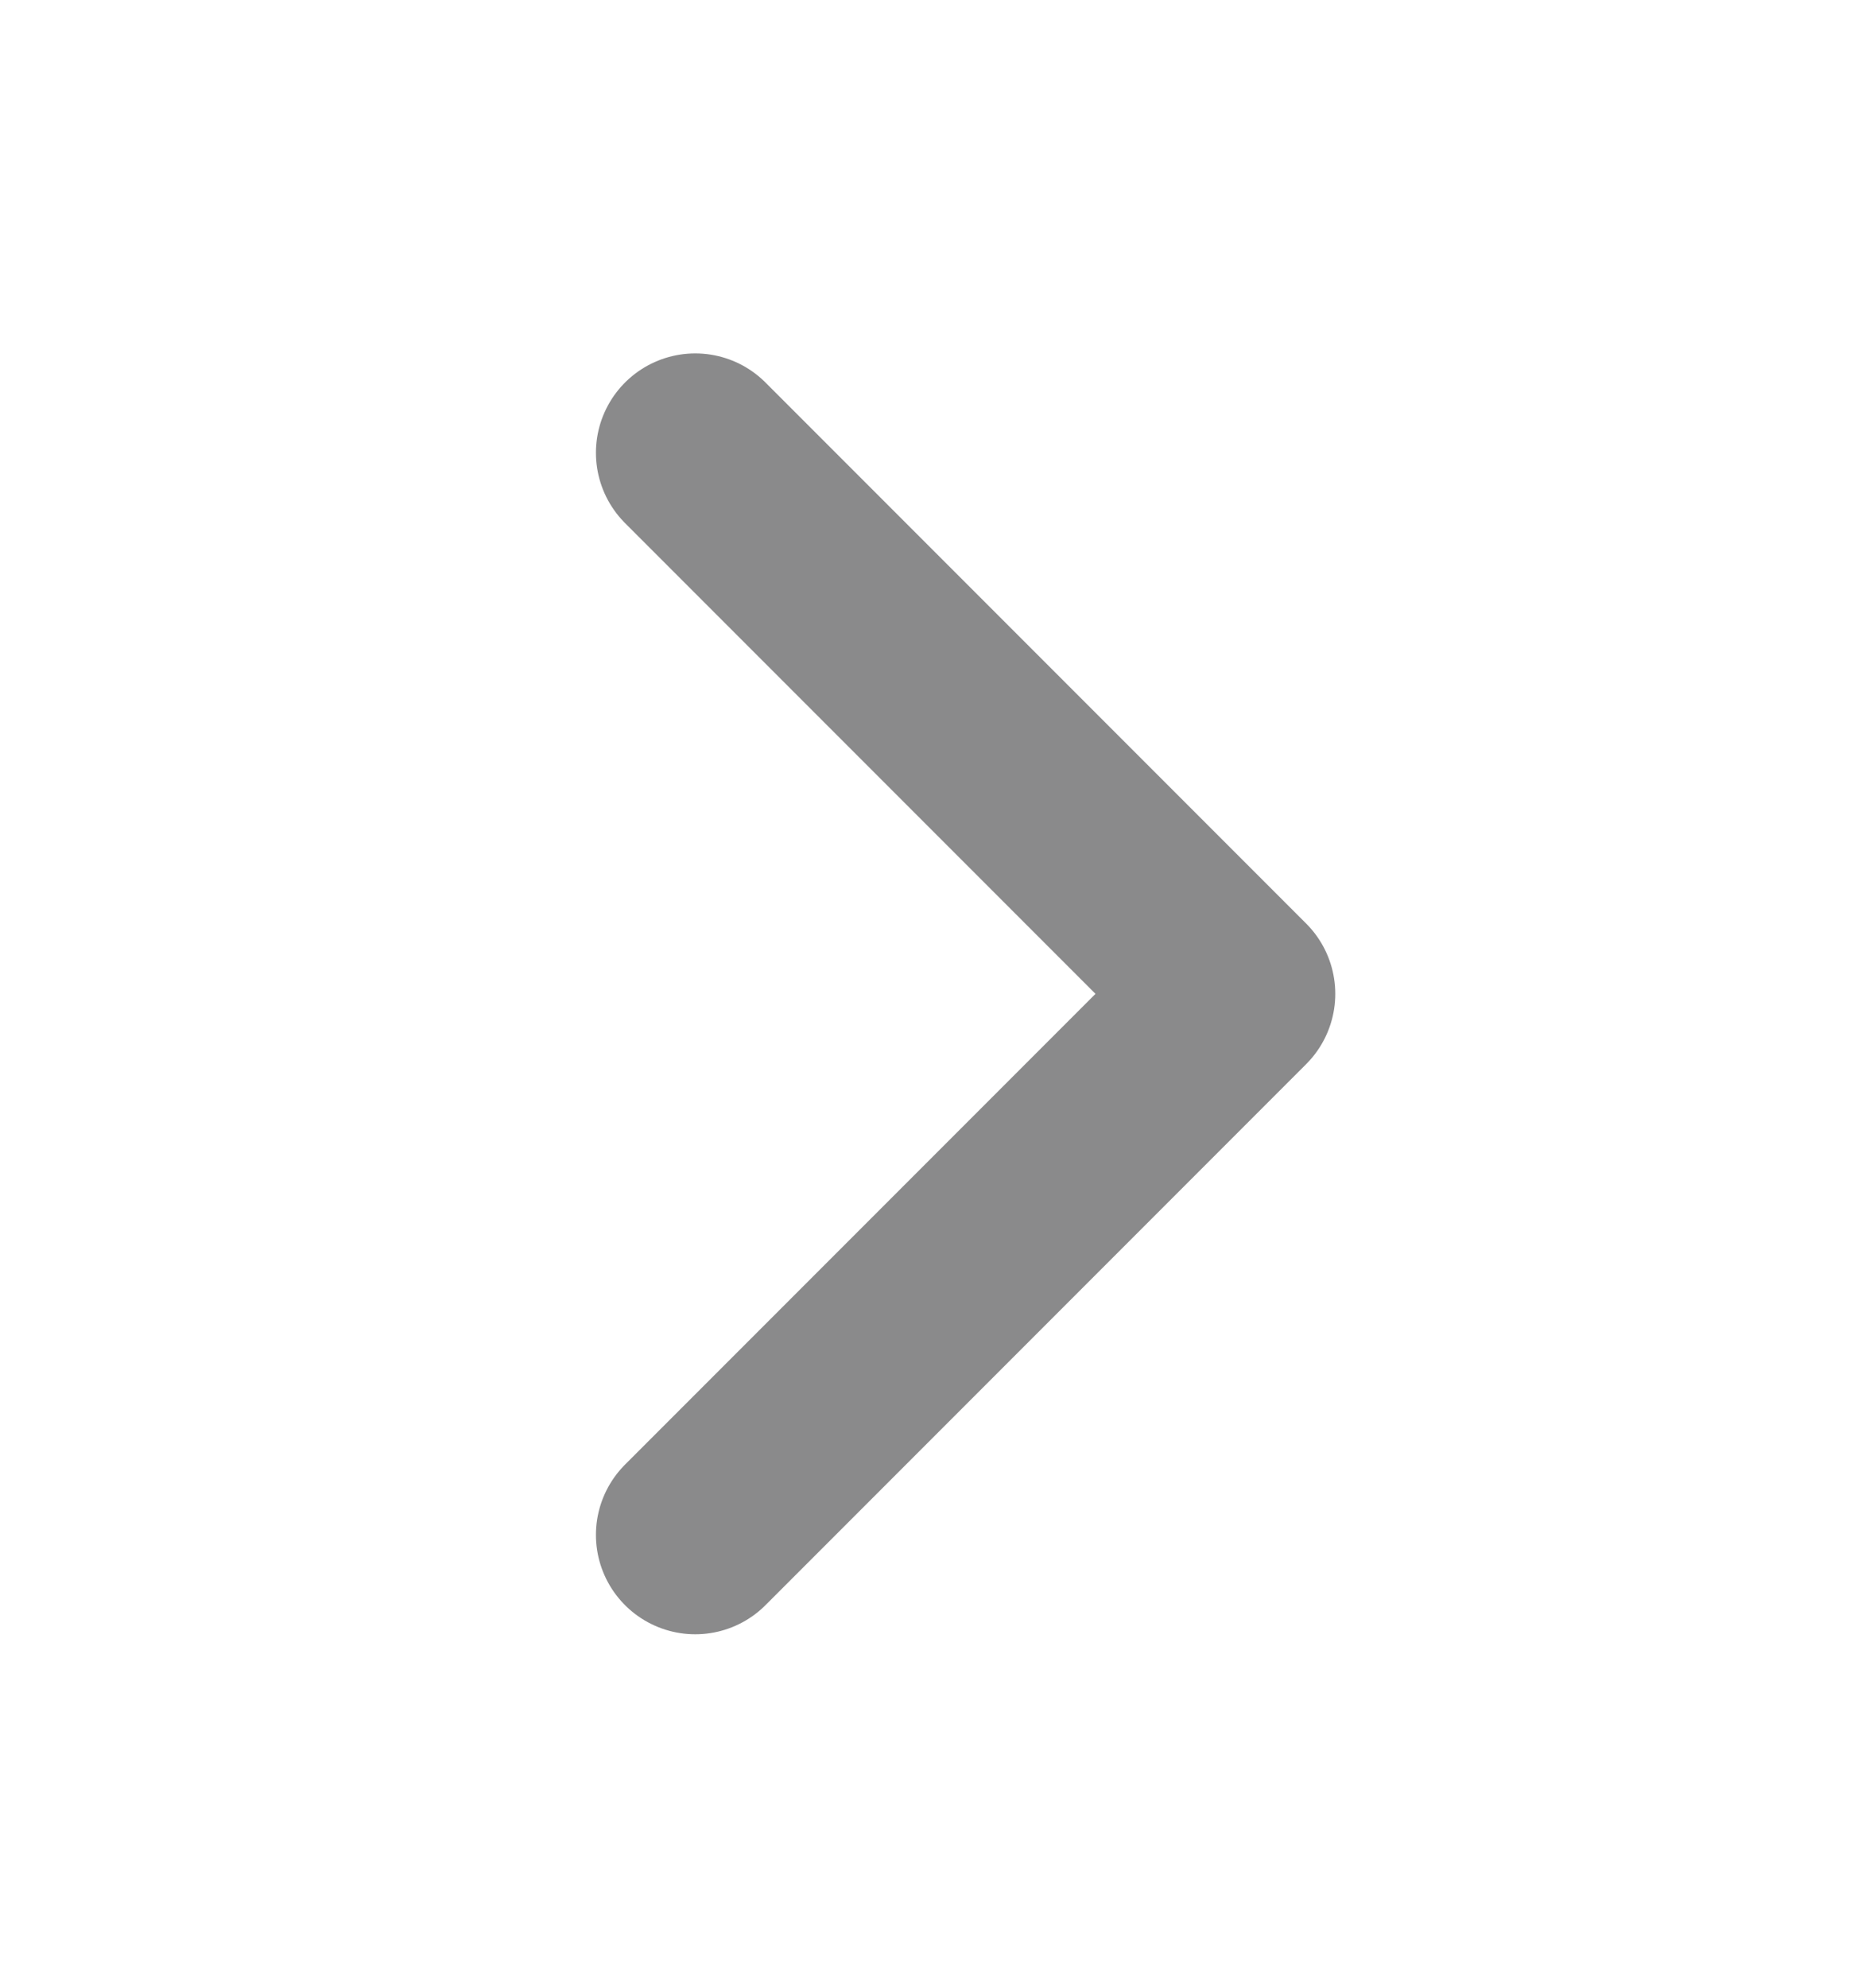 <svg width="14" height="15" viewBox="0 0 14 15" fill="none" xmlns="http://www.w3.org/2000/svg">
<g opacity="0.5">
<path d="M5.25 3.417L9.333 7.5L5.25 11.583" stroke="#151518" stroke-width="1.5" stroke-linecap="round" stroke-linejoin="round"/>
</g>
</svg>
